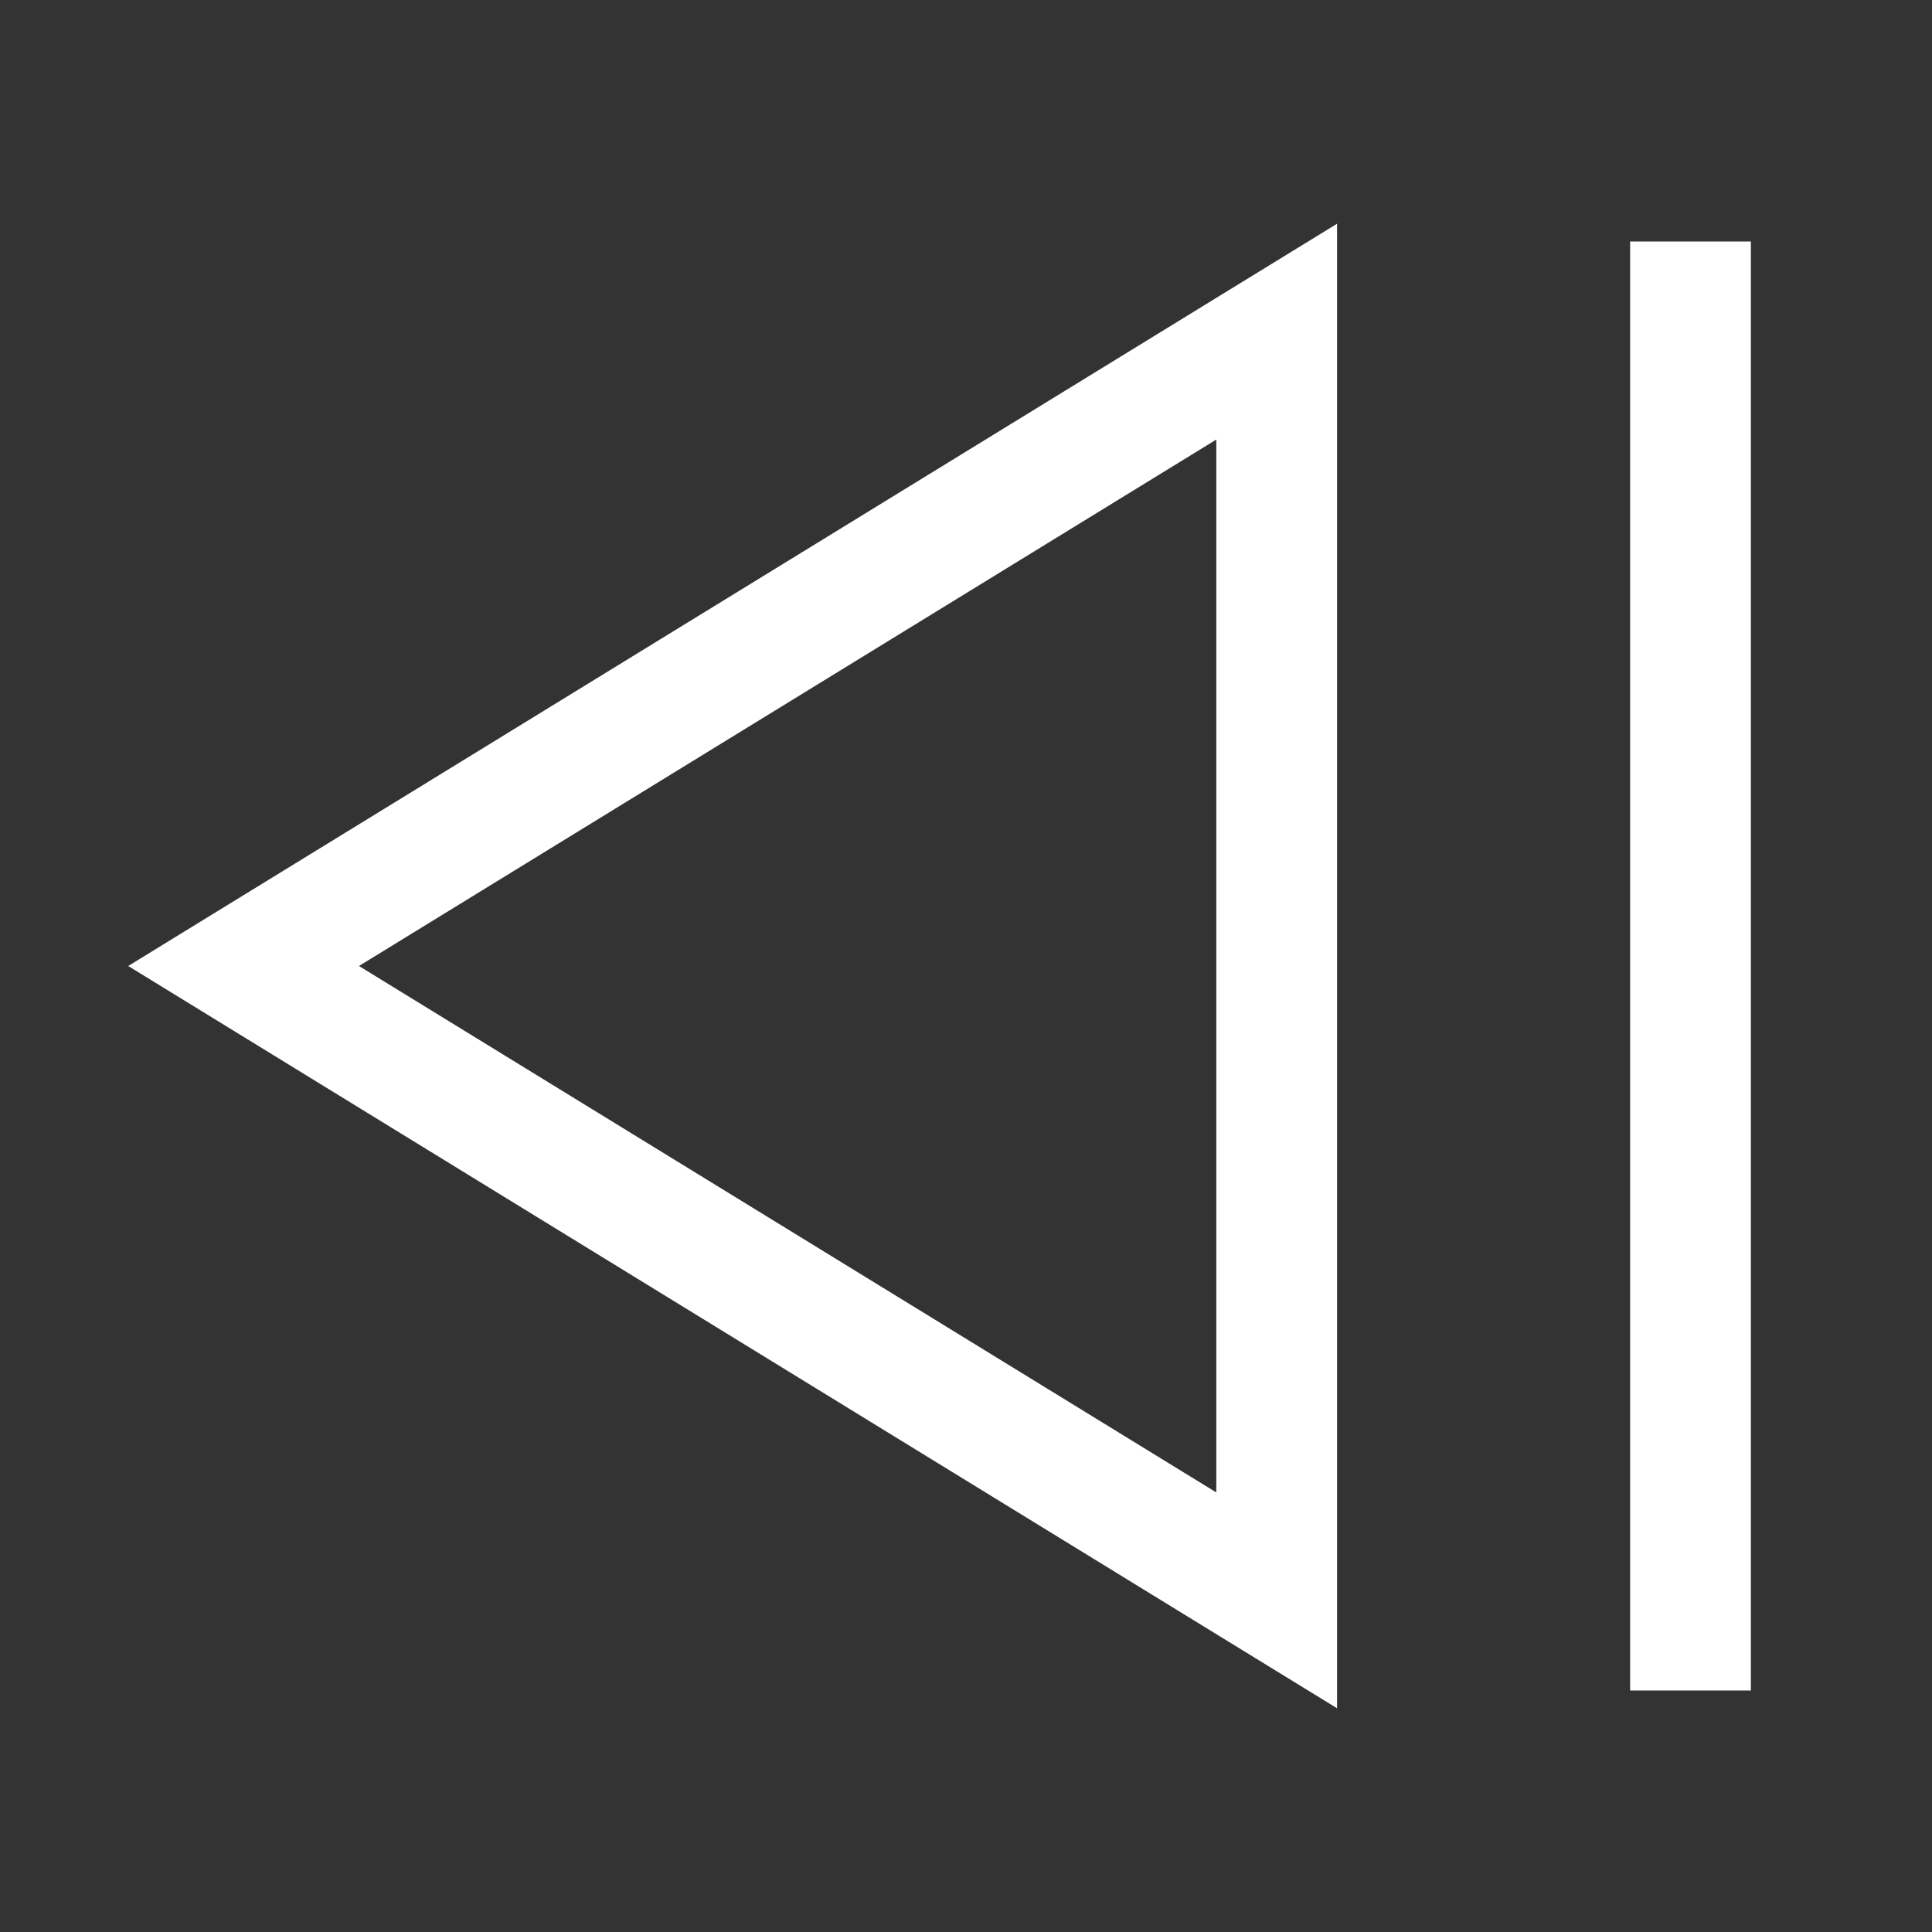<?xml version="1.0" encoding="UTF-8"?>
<svg width="32px" height="32px" viewBox="0 0 32 32" version="1.1" xmlns="http://www.w3.org/2000/svg" xmlns:xlink="http://www.w3.org/1999/xlink">
    <rect x="0" y="0" width="32" height="32" fill="#333333" stroke="none"/>
    <!-- Generator: Sketch 47.1 (45422) - http://www.bohemiancoding.com/sketch -->
    <title>Untitled</title>
    <desc>Created with Sketch.</desc>
    <defs></defs>
    <g id="Page-1" stroke="none" stroke-width="1" fill="none" fill-rule="evenodd">
        <rect id="Rectangle-2" x="2" y="0" width="32" height="32"></rect>
        <g id="Group" transform="translate(2, 0)" stroke="#FFFFFF" stroke-width="2">
            <path d="M10.795,6.346 L6.125,25.875 L25.654,21.205 L10.795,6.346 Z" id="Rectangle-11-Copy-2" transform="translate(16, 16) scale(-1, 1) rotate(-135) translate(-16, -16) "></path>
            <path d="M26,5 L26,27" id="Line-2-Copy" stroke-linecap="square"></path>
        </g>
    </g>
</svg>